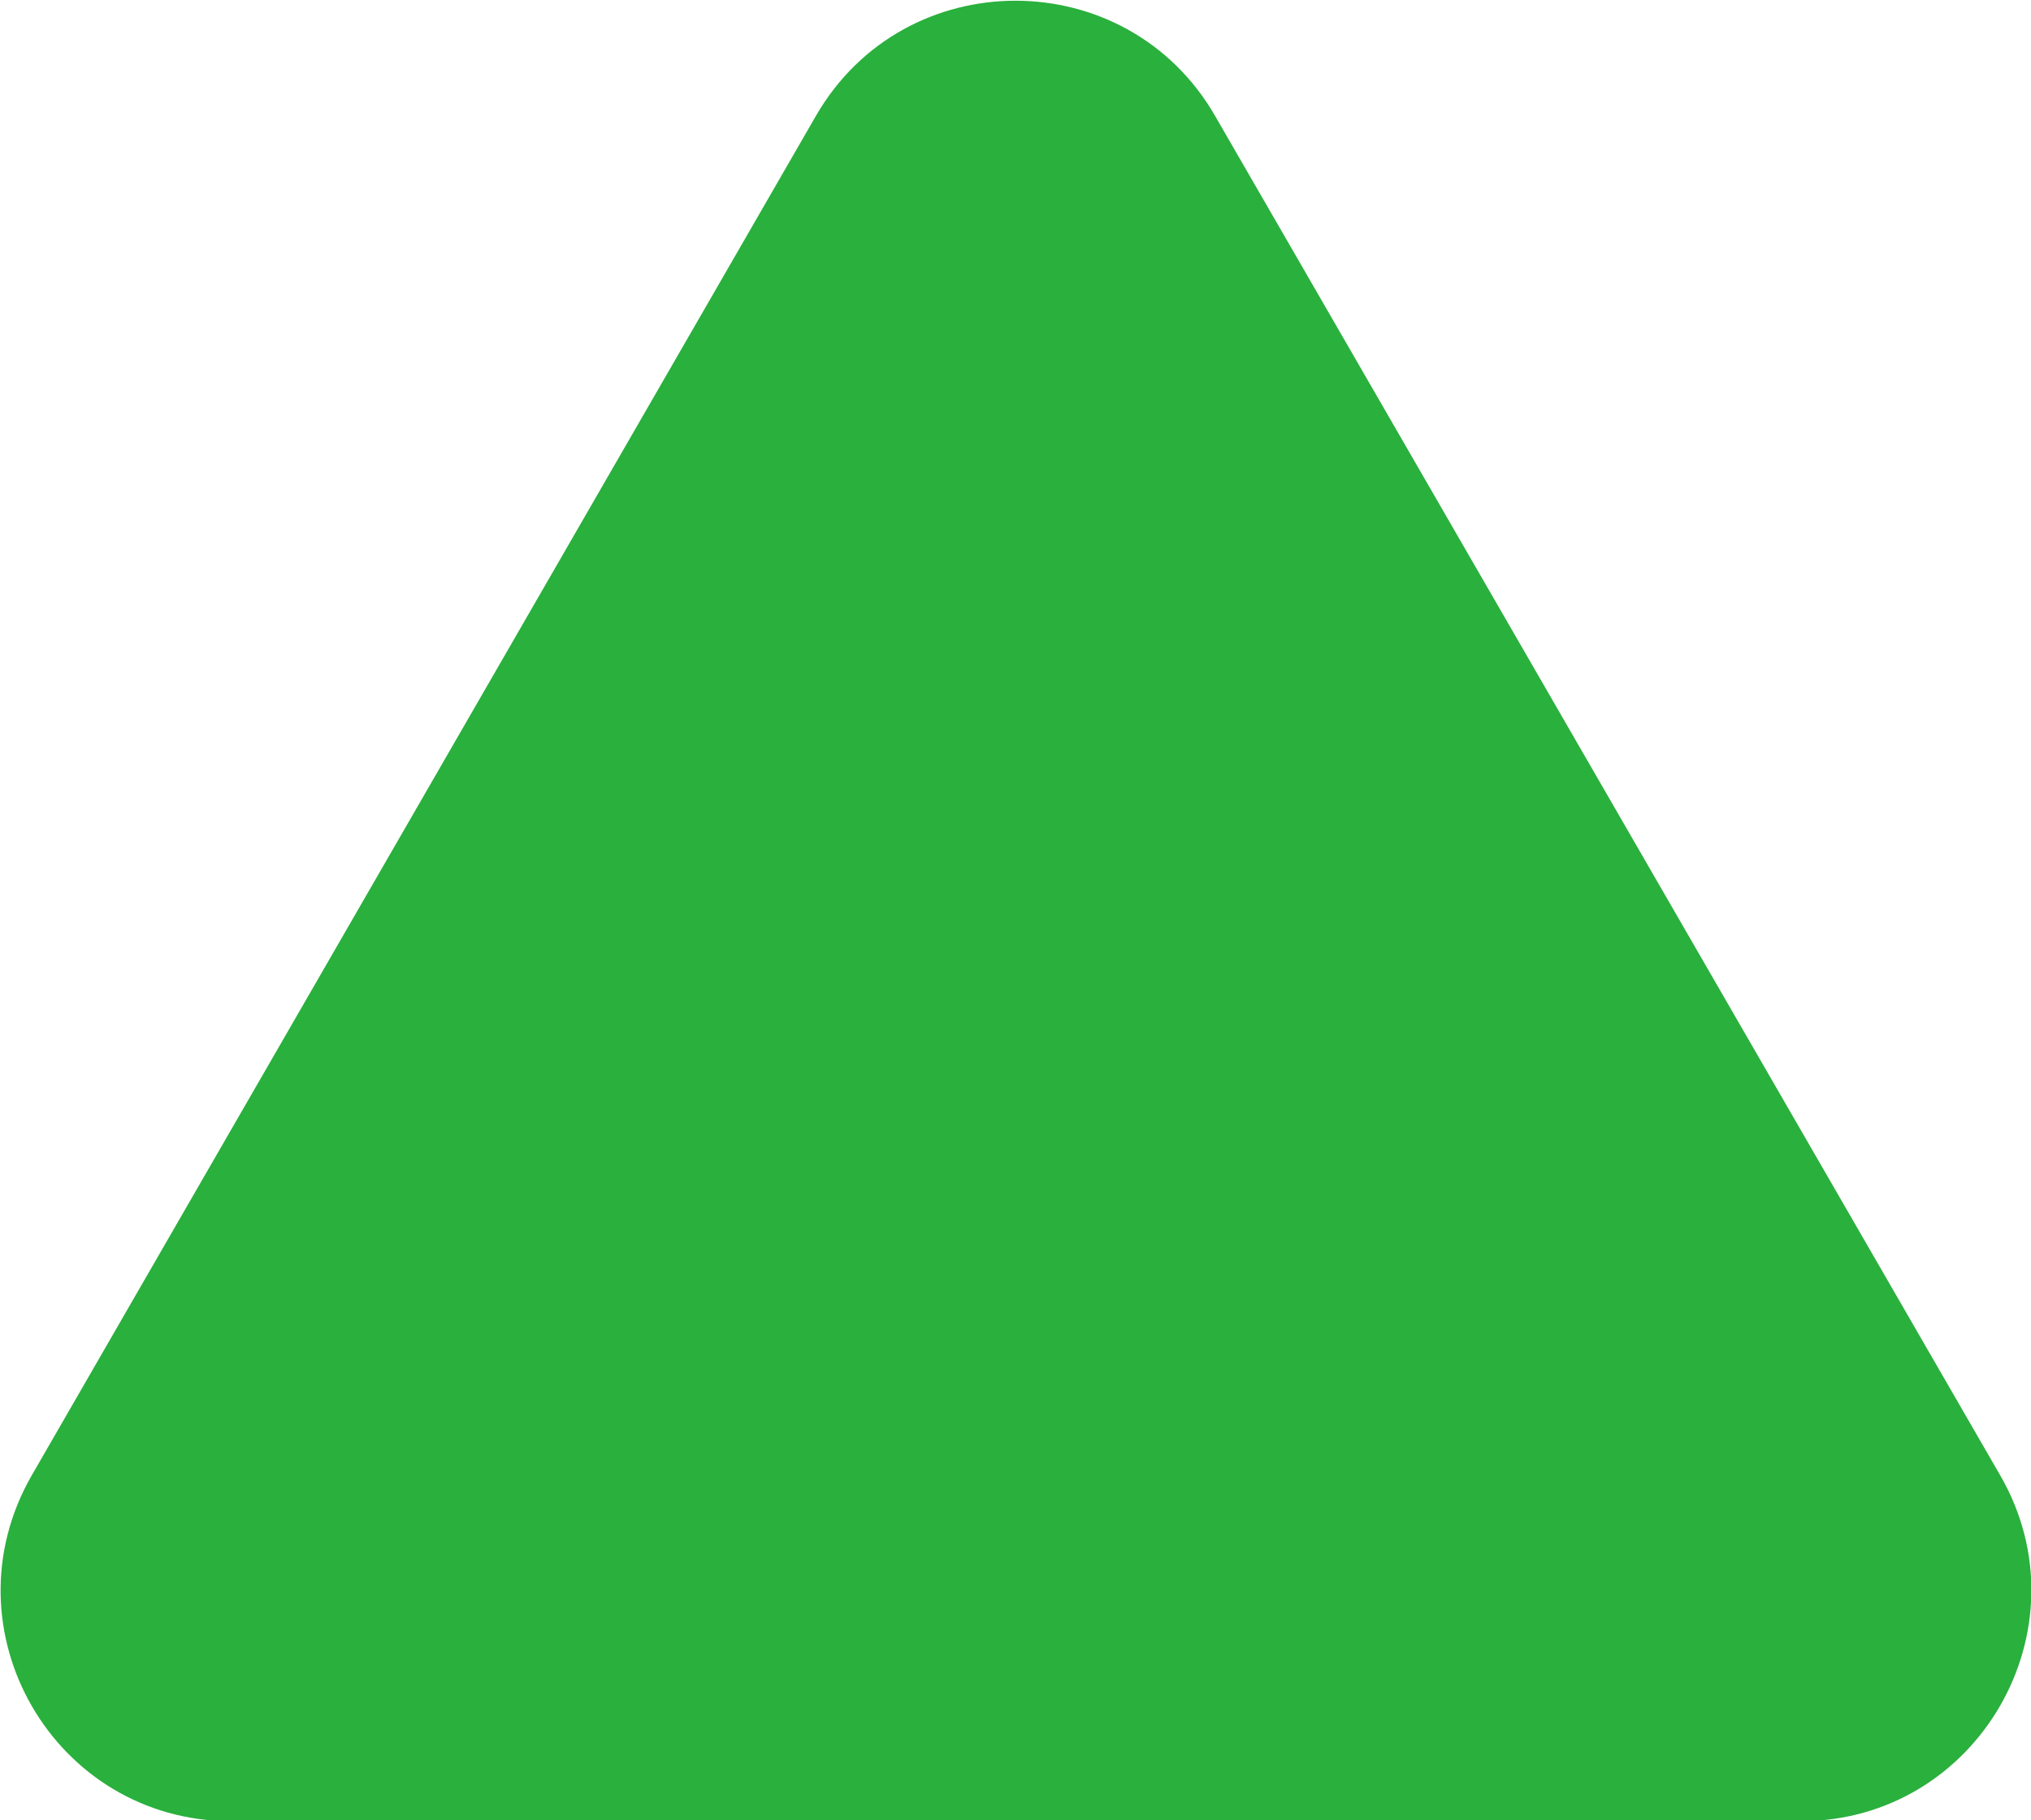 <?xml version="1.0" encoding="UTF-8"?>
<svg id="Layer_2" data-name="Layer 2" xmlns="http://www.w3.org/2000/svg" viewBox="0 0 21.08 18.89">
  <defs>
    <style>
      .cls-1 {
        fill: #2ab03d;
        stroke-width: 0px;
      }
    </style>
  </defs>
  <g id="Fourth_Row" data-name="Fourth Row">
    <path class="cls-1" d="m12.61,1.2l8.15,14.11c.92,1.59-.23,3.59-2.07,3.59H2.4c-1.84,0-2.99-1.99-2.07-3.59L8.47,1.2c.92-1.59,3.22-1.59,4.14,0Z"/>
  </g>
</svg>